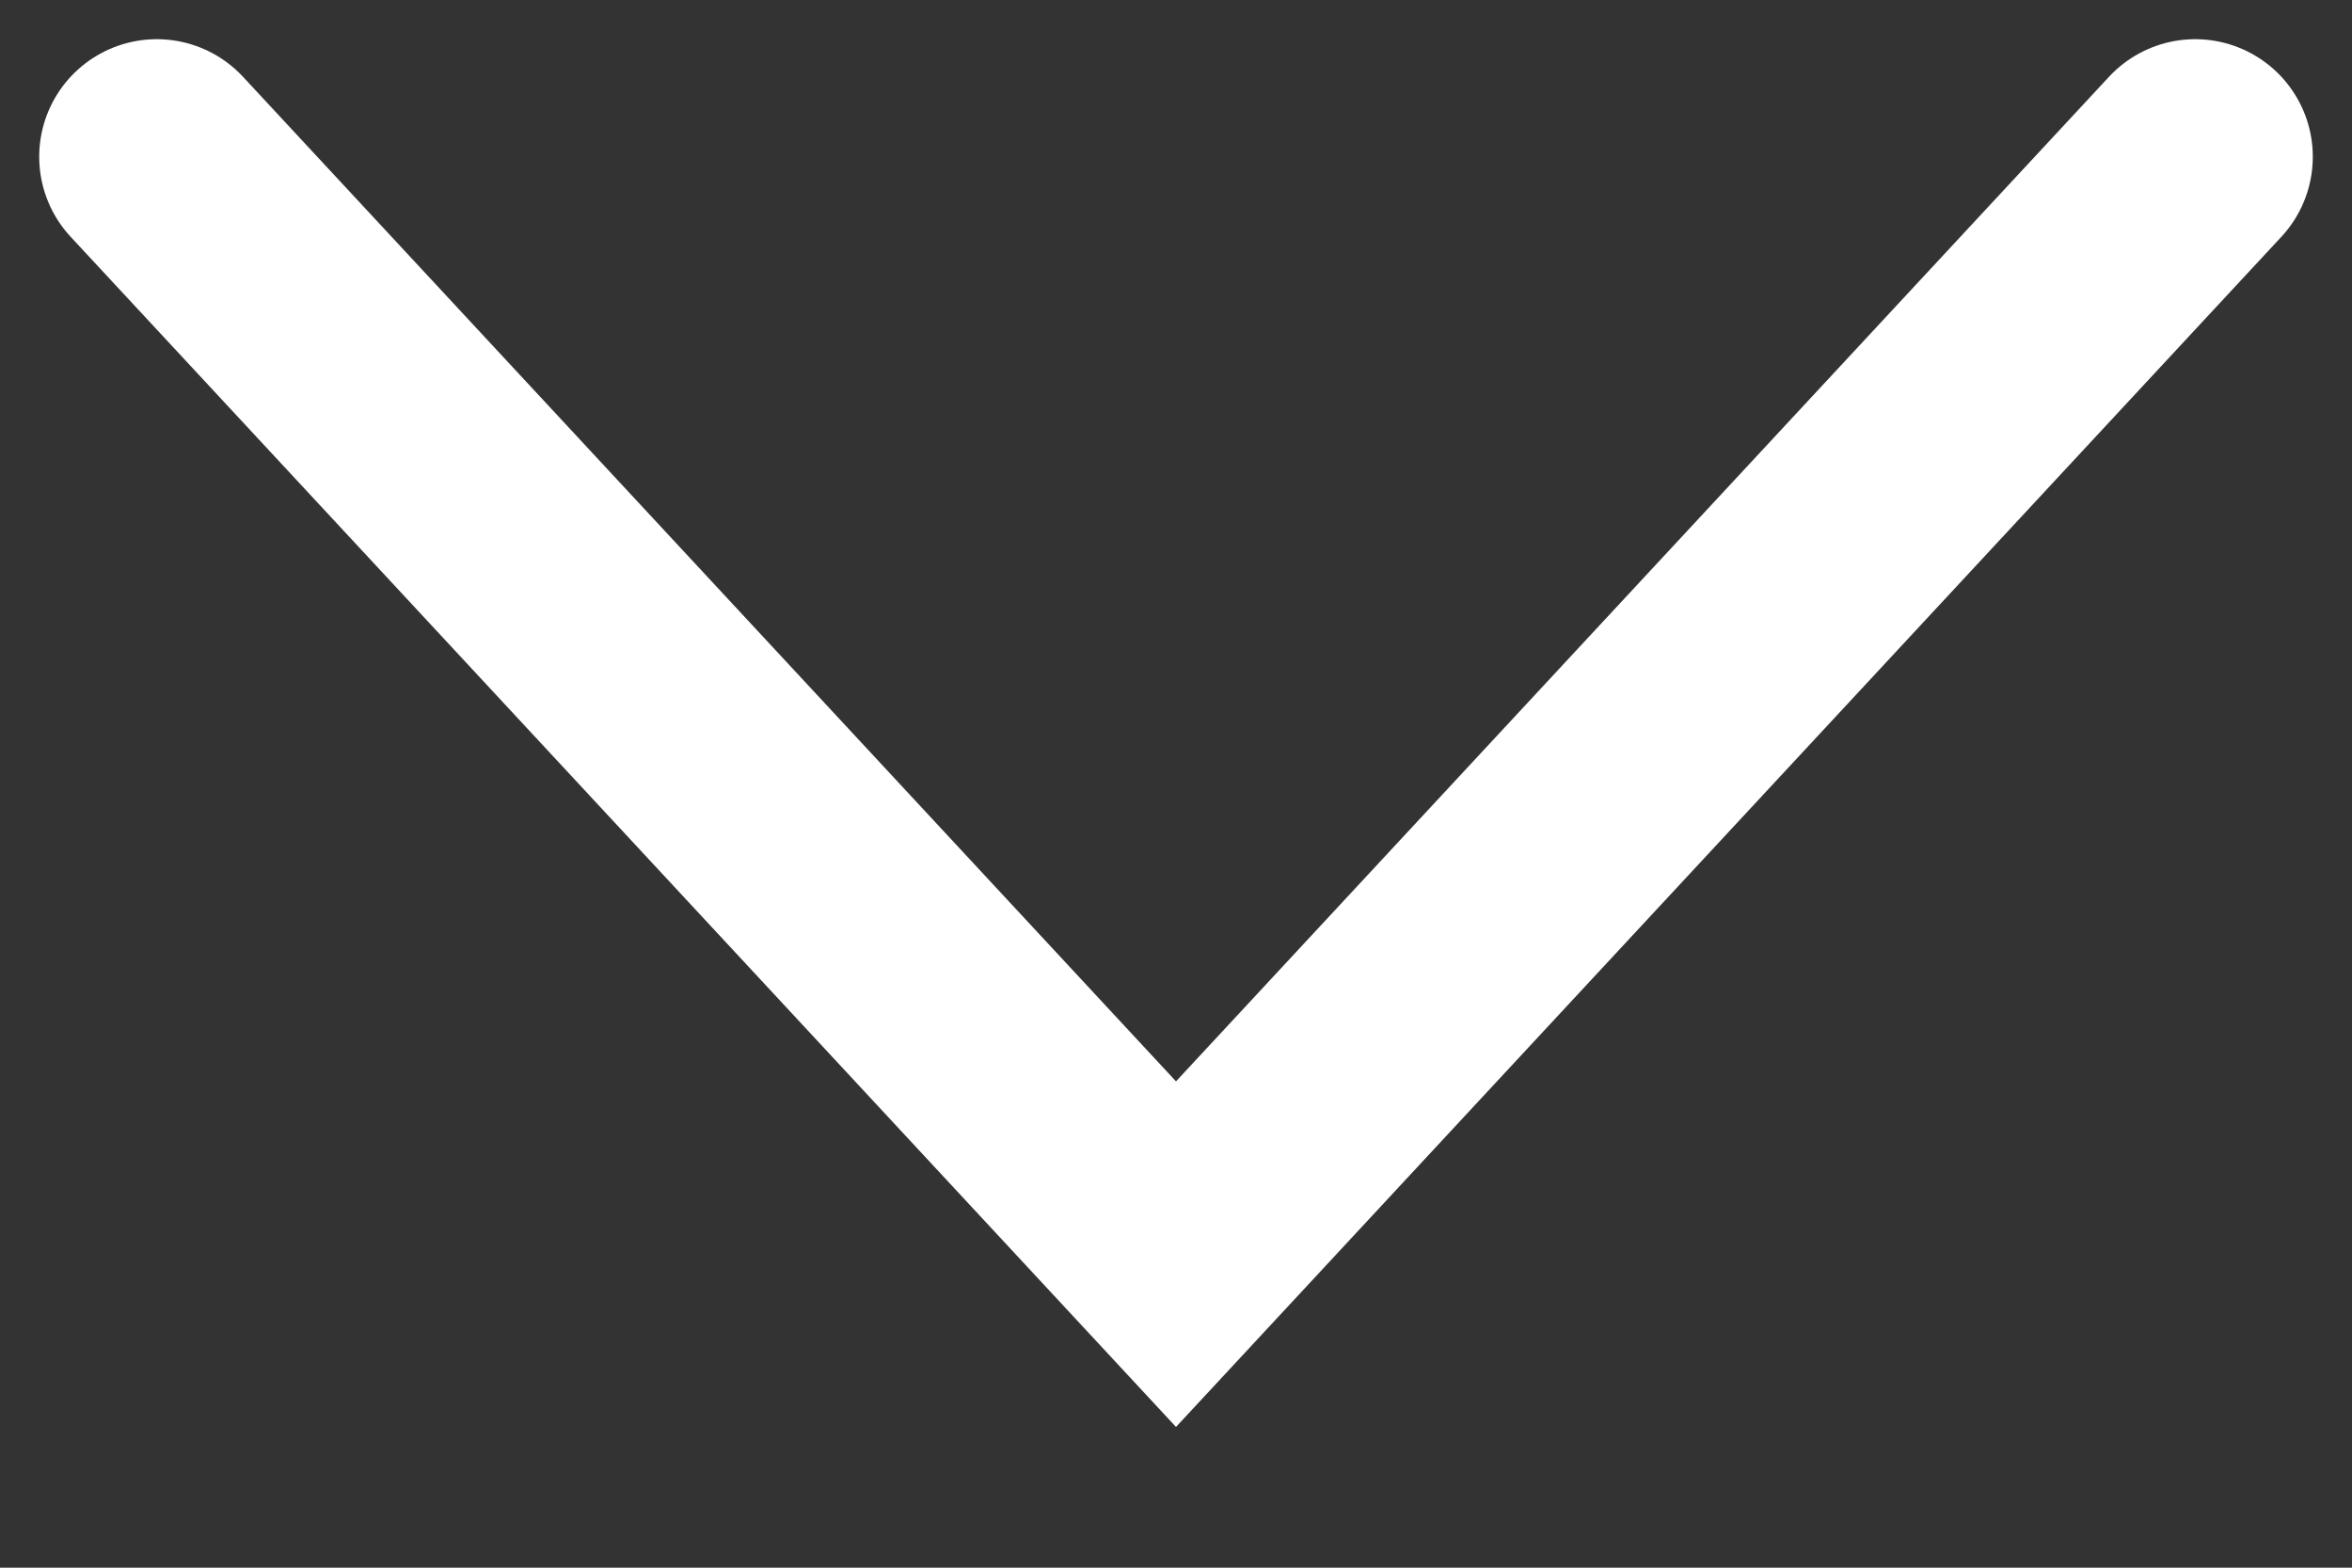 <svg width="15" height="10" viewBox="0 0 15 10" fill="none" xmlns="http://www.w3.org/2000/svg">
<rect x="0" y="0" width="15" height="10" fill="#333333" stroke="none"/>
<path id="Stroke 169" d="M14 1L7.5 8L1 1" stroke="white" stroke-width="1.5" stroke-linecap="round"/>
</svg>
